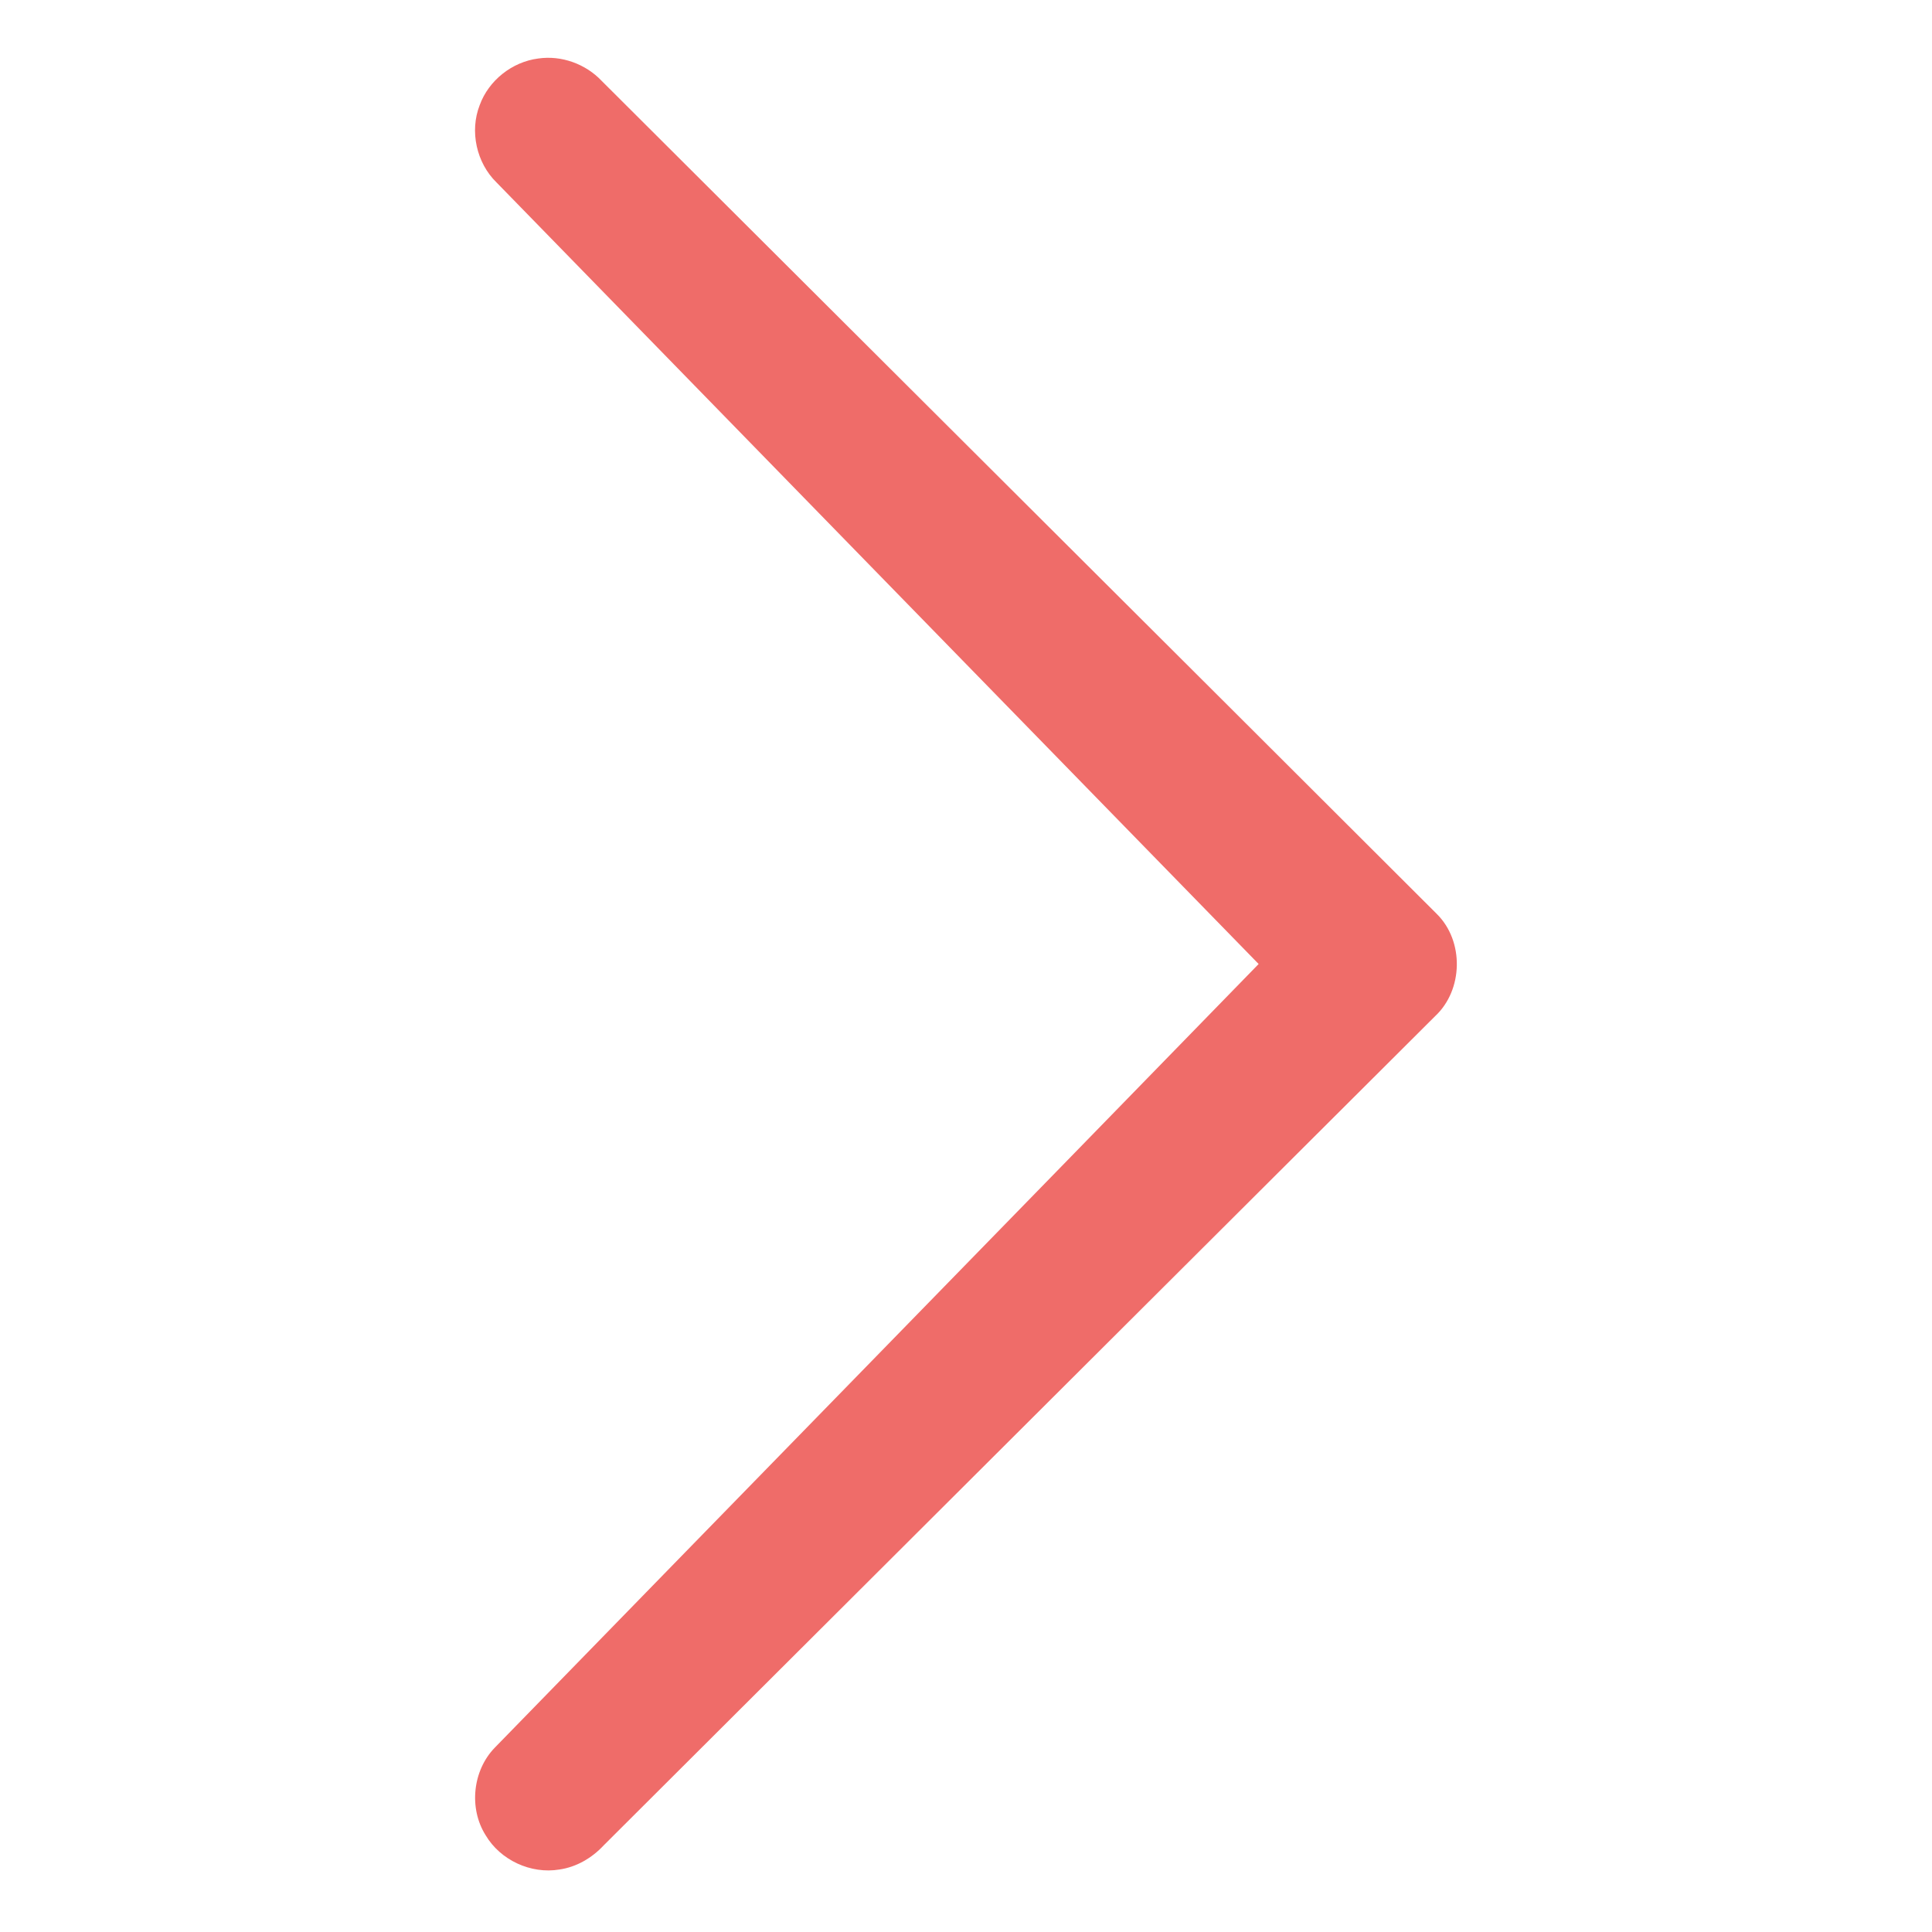 <!-- Generated by IcoMoon.io -->
<svg version="1.1" xmlns="http://www.w3.org/2000/svg" width="32" height="32" viewBox="0 0 32 32">
<title>arrow-right-red</title>
<path fill="#ef6c69" d="M8.916 0.969c0.385-0.056 0.787 0.091 1.052 0.373 4.609 4.6 9.223 9.196 13.831 13.797 0.453 0.449 0.438 1.257-0.029 1.692-4.59 4.579-9.182 9.155-13.771 13.734-0.193 0.208-0.45 0.359-0.733 0.4-0.473 0.079-0.979-0.155-1.223-0.569-0.281-0.446-0.215-1.073 0.154-1.451 4.215-4.328 8.436-8.649 12.65-12.978-4.209-4.313-8.414-8.63-12.623-12.945-0.332-0.324-0.448-0.847-0.279-1.28 0.149-0.411 0.538-0.718 0.971-0.773z"></path>
</svg>
